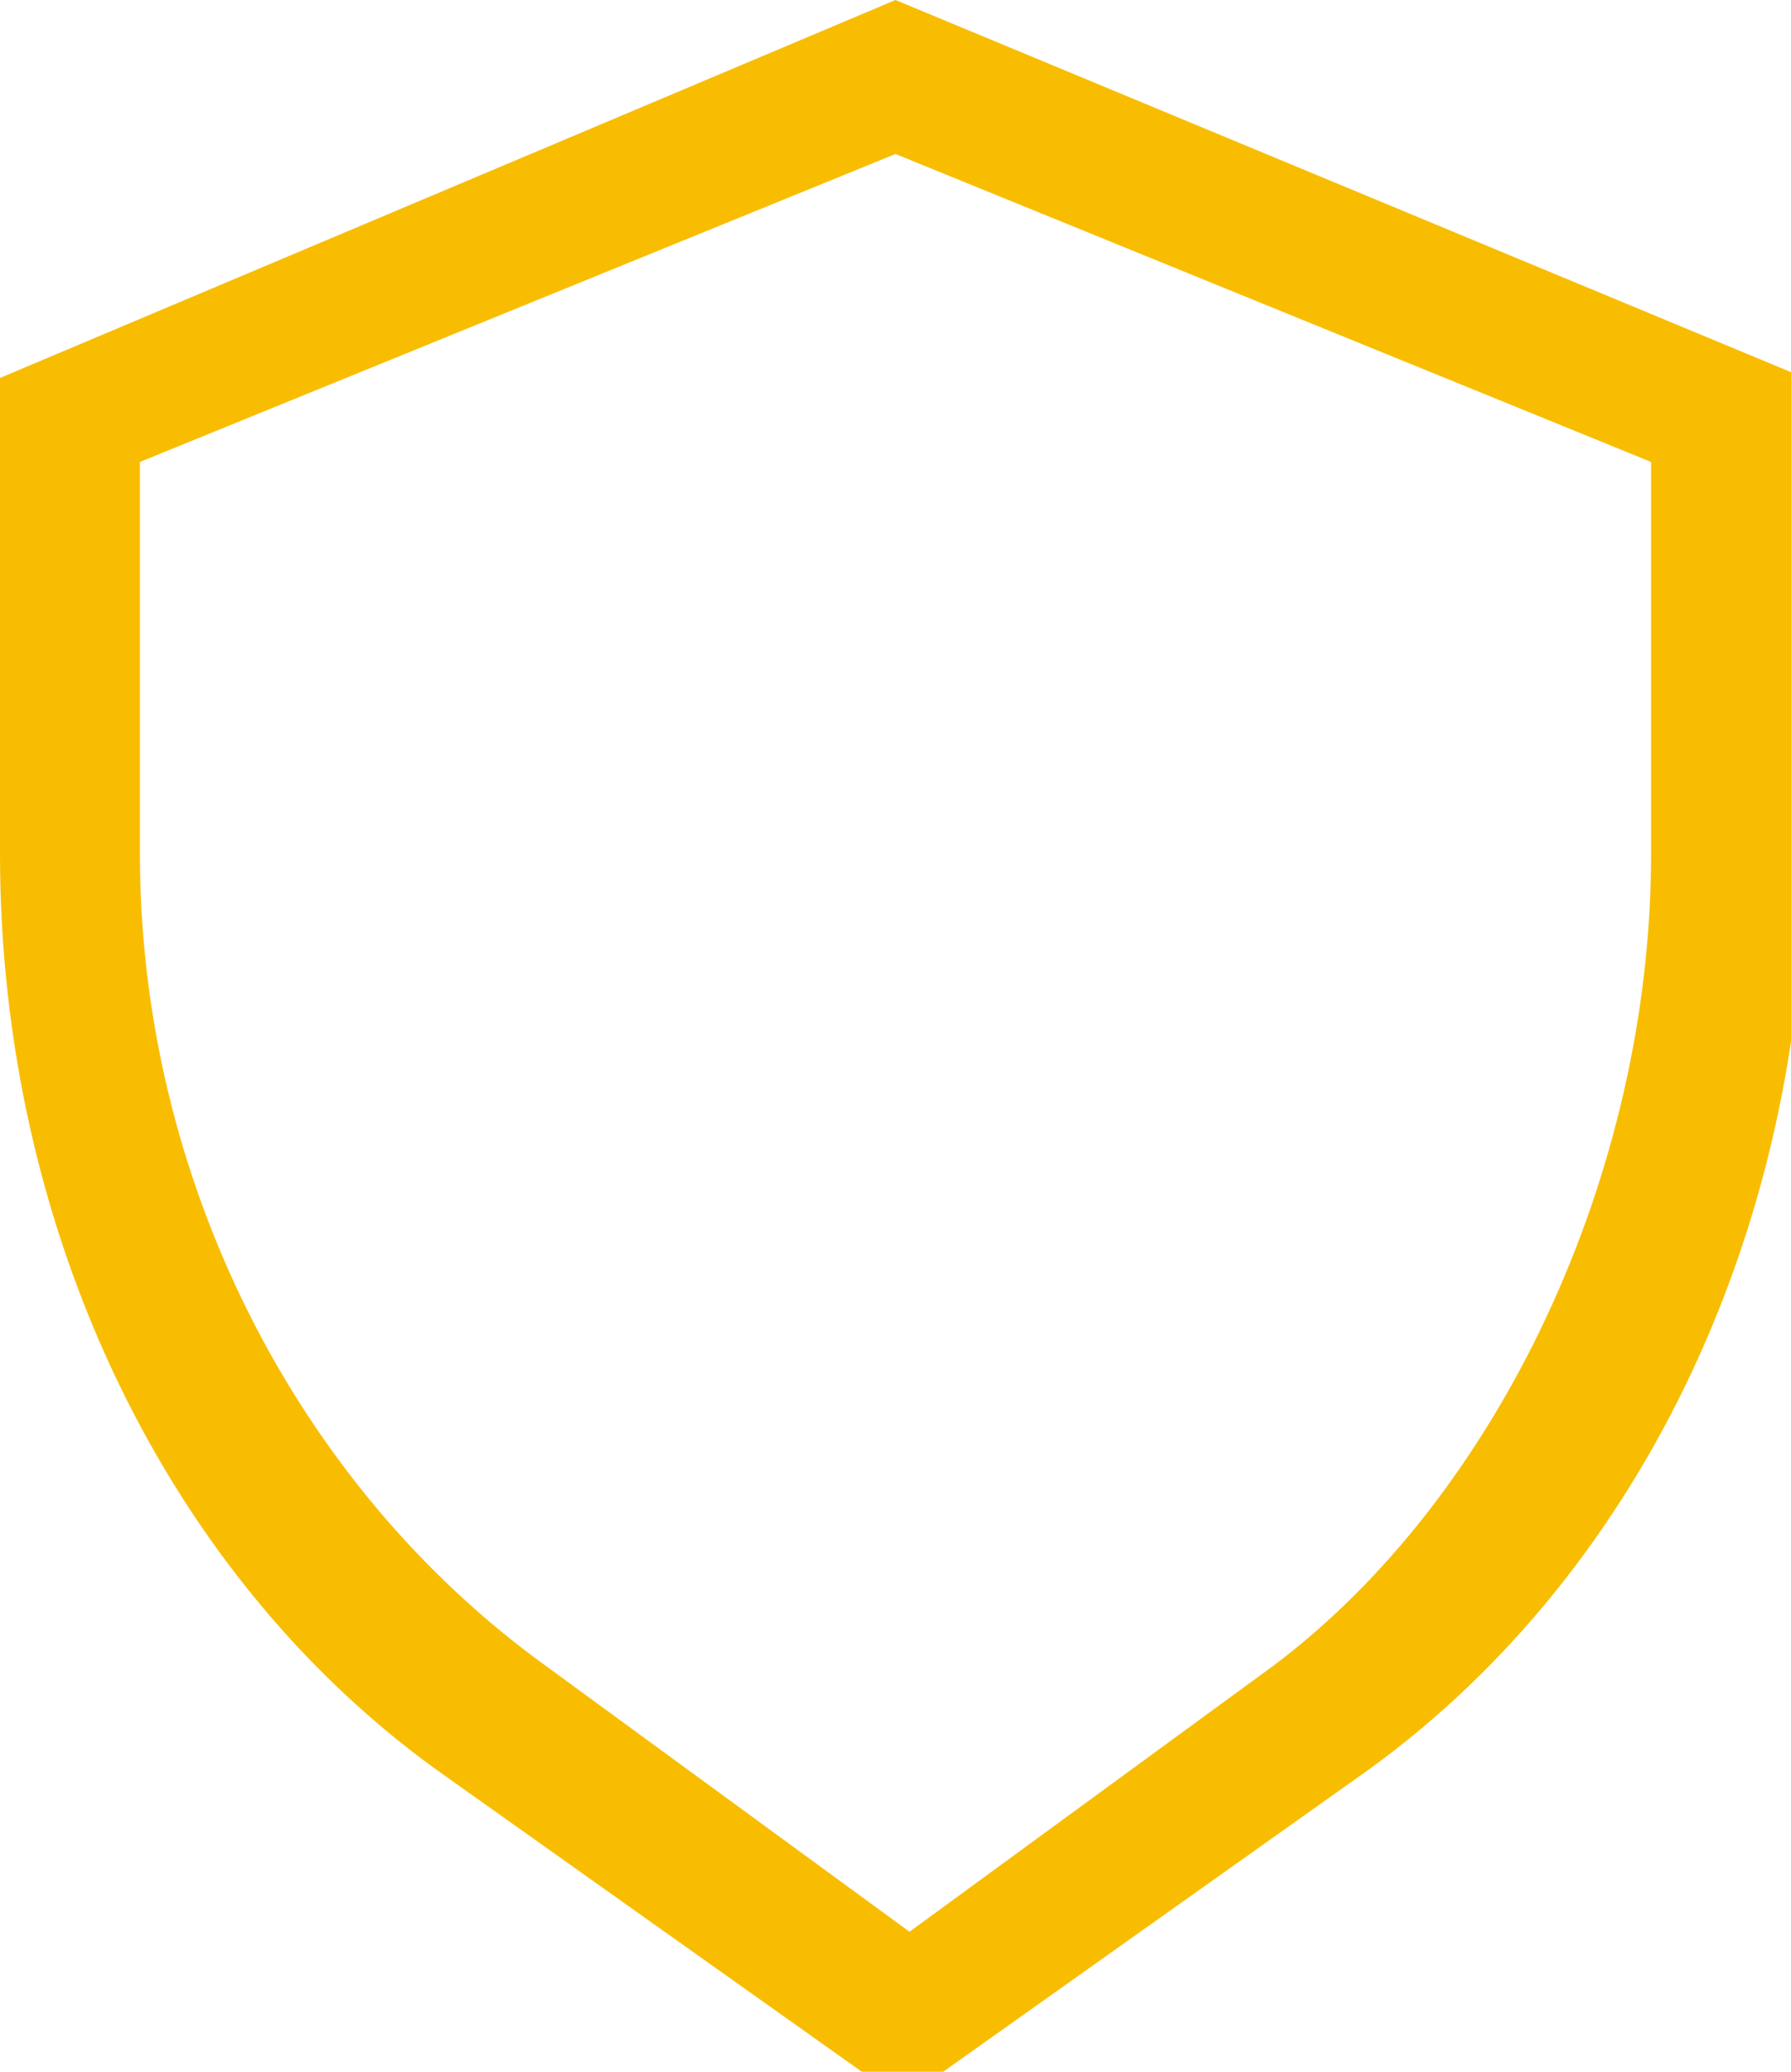 <?xml version="1.0" encoding="utf-8"?>
<!-- Generator: Adobe Illustrator 27.5.0, SVG Export Plug-In . SVG Version: 6.00 Build 0)  -->
<svg version="1.1" id="Capa_1" xmlns="http://www.w3.org/2000/svg" xmlns:xlink="http://www.w3.org/1999/xlink" x="0px" y="0px"
	 viewBox="0 0 12.8 14.8" style="enable-background:new 0 0 12.8 14.8;" xml:space="preserve">
<style type="text/css">
	.st0{fill:#F8BD00;}
</style>
<path class="st0" d="M6.4,0L0,2.7v3.4c0,2.7,1.2,5.2,3.2,6.6l3.1,2.2h0.3l3.1-2.2c2-1.4,3.2-3.9,3.2-6.6V2.7L6.4,0z M11.8,6.1
	c0,2.3-1.1,4.6-2.7,5.8l-2.6,1.9l-2.6-1.9C2.1,10.6,1,8.4,1,6.1V3.3l5.4-2.2l5.4,2.2V6.1z"/>
</svg>
